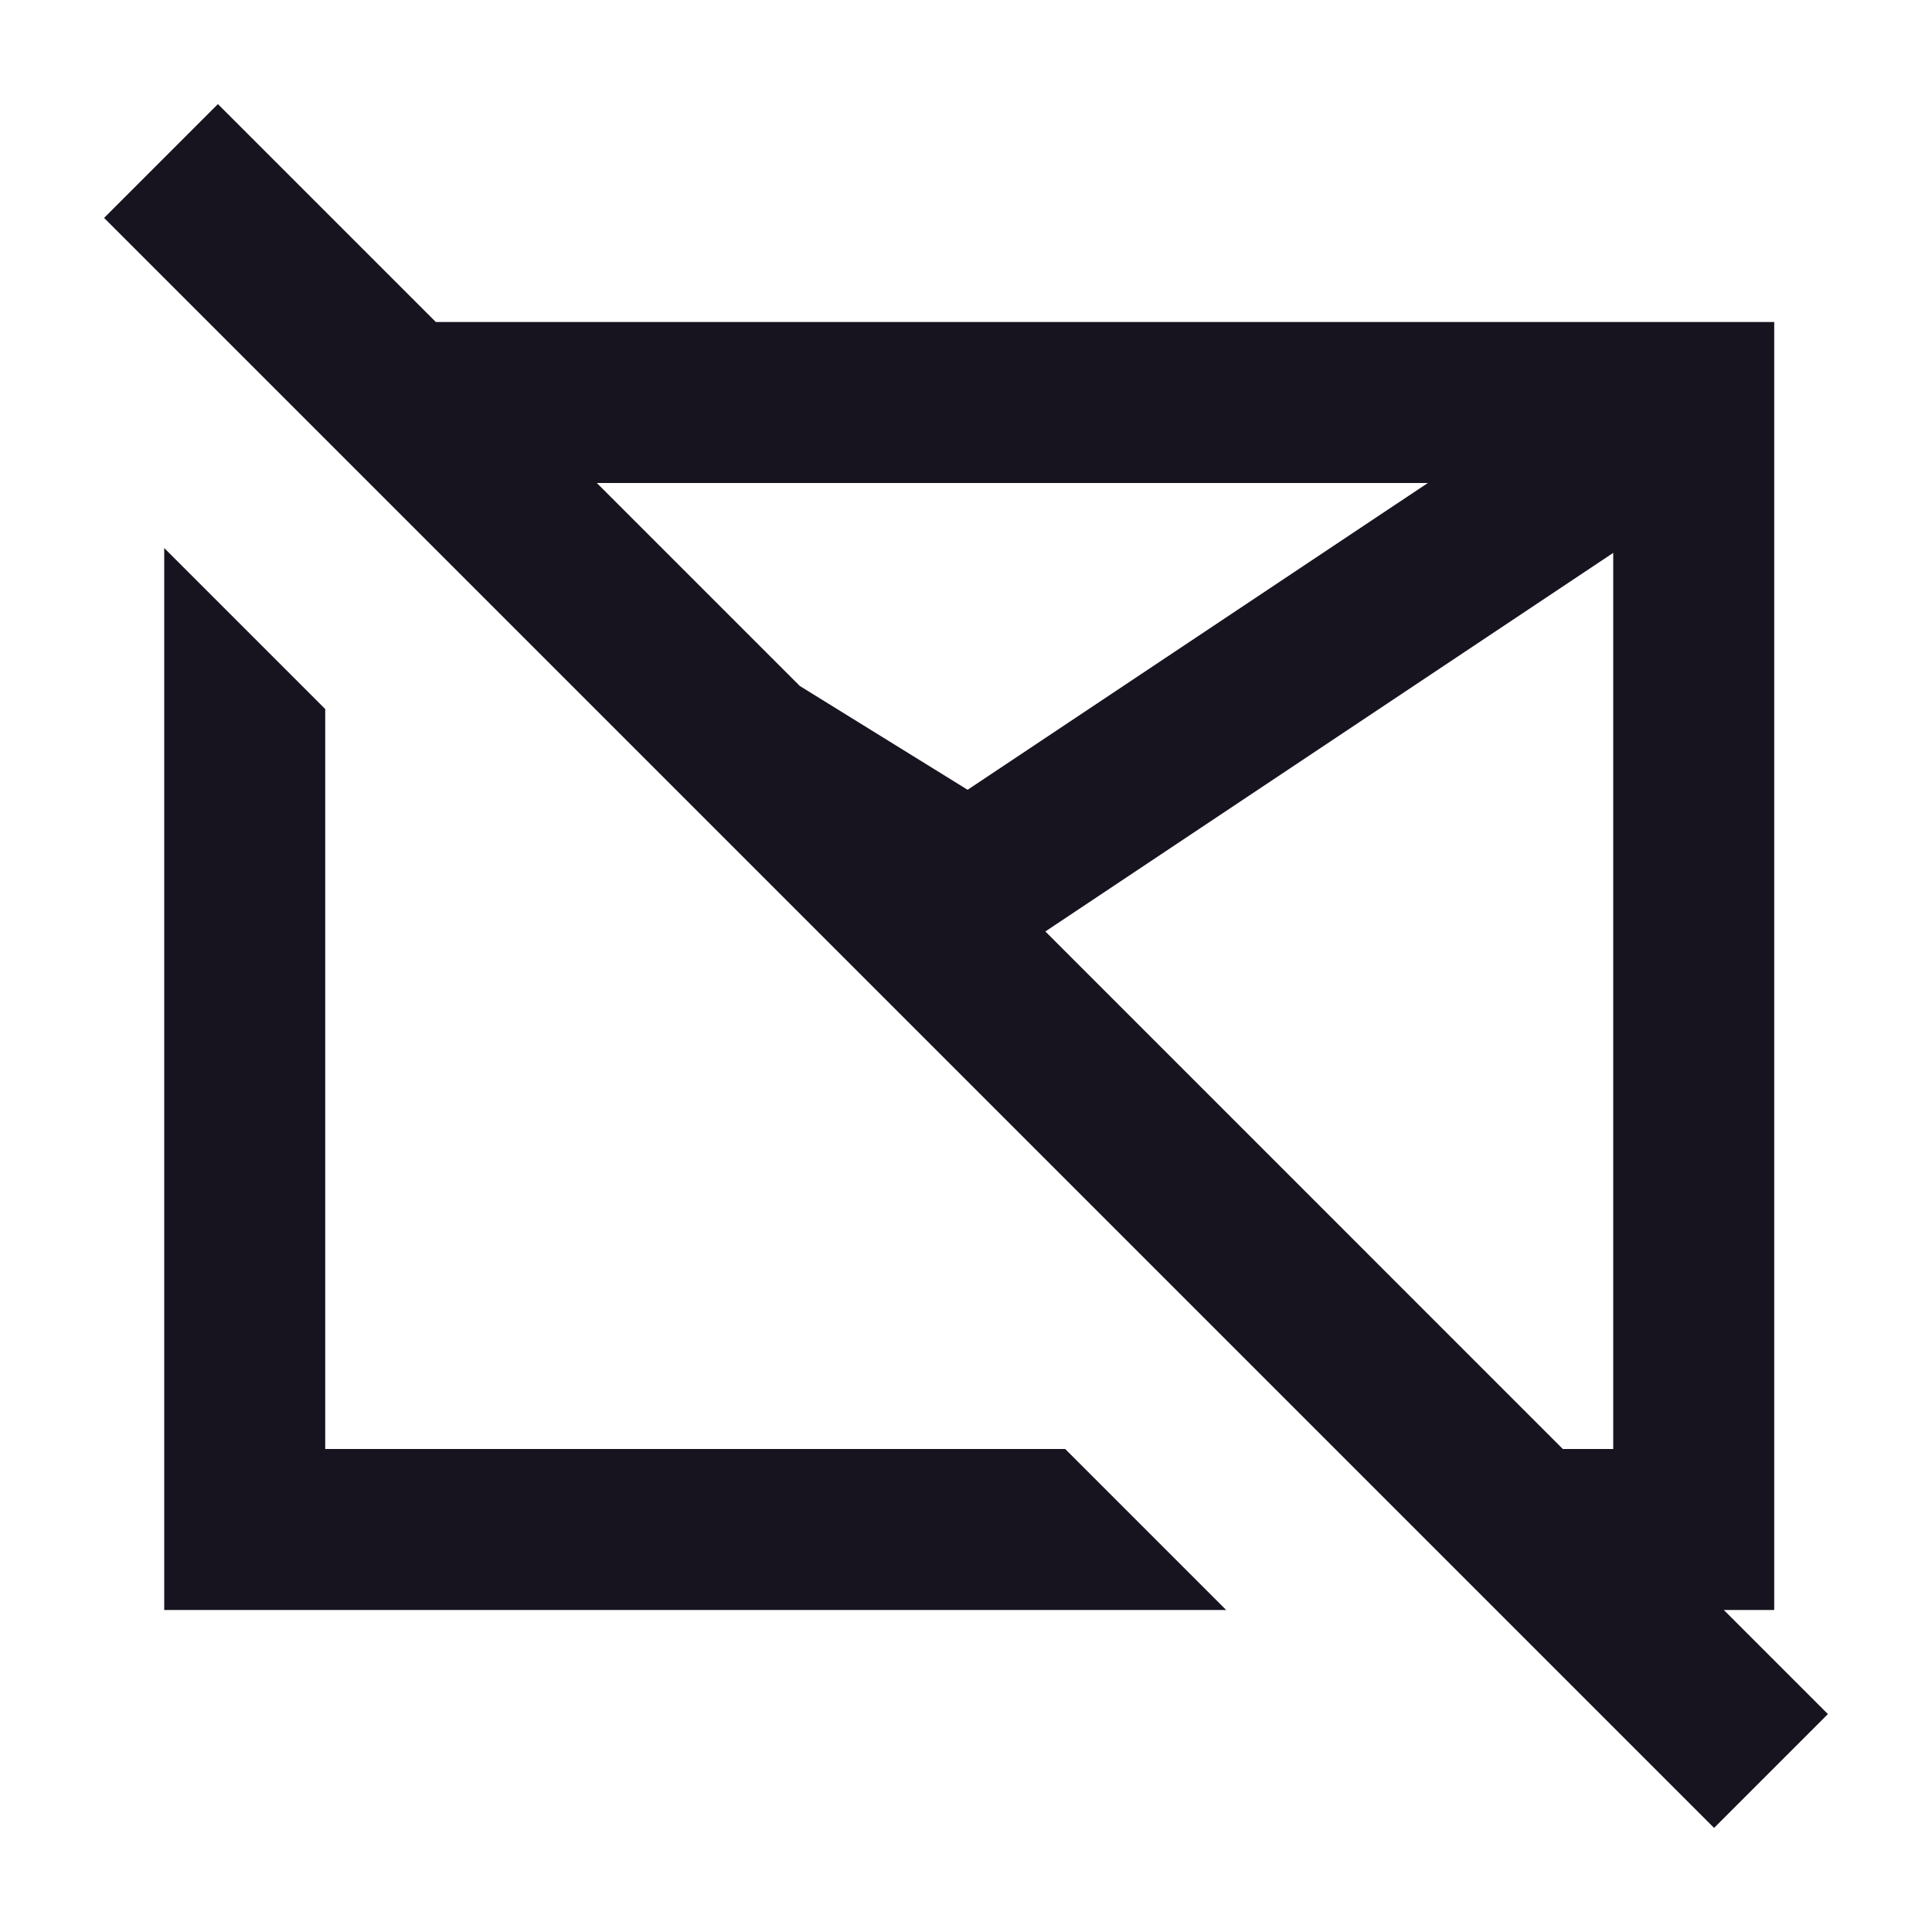 <svg width="24" height="24" viewBox="0 0 24 24" fill="none" xmlns="http://www.w3.org/2000/svg">
<path fill-rule="evenodd" clip-rule="evenodd" d="M1.293 2.707L21.293 22.707L22.707 21.293L21.414 20H22.04V4H5.414L2.707 1.293L1.293 2.707ZM9.935 8.521L7.414 6H17.737L12.02 9.811L9.935 8.521ZM12.986 11.571L19.414 18H20.04V6.868L12.986 11.571ZM4.04 18V8.808L2.04 6.808V20H15.232L13.232 18H4.04Z" fill="#18141F"/>
</svg>
